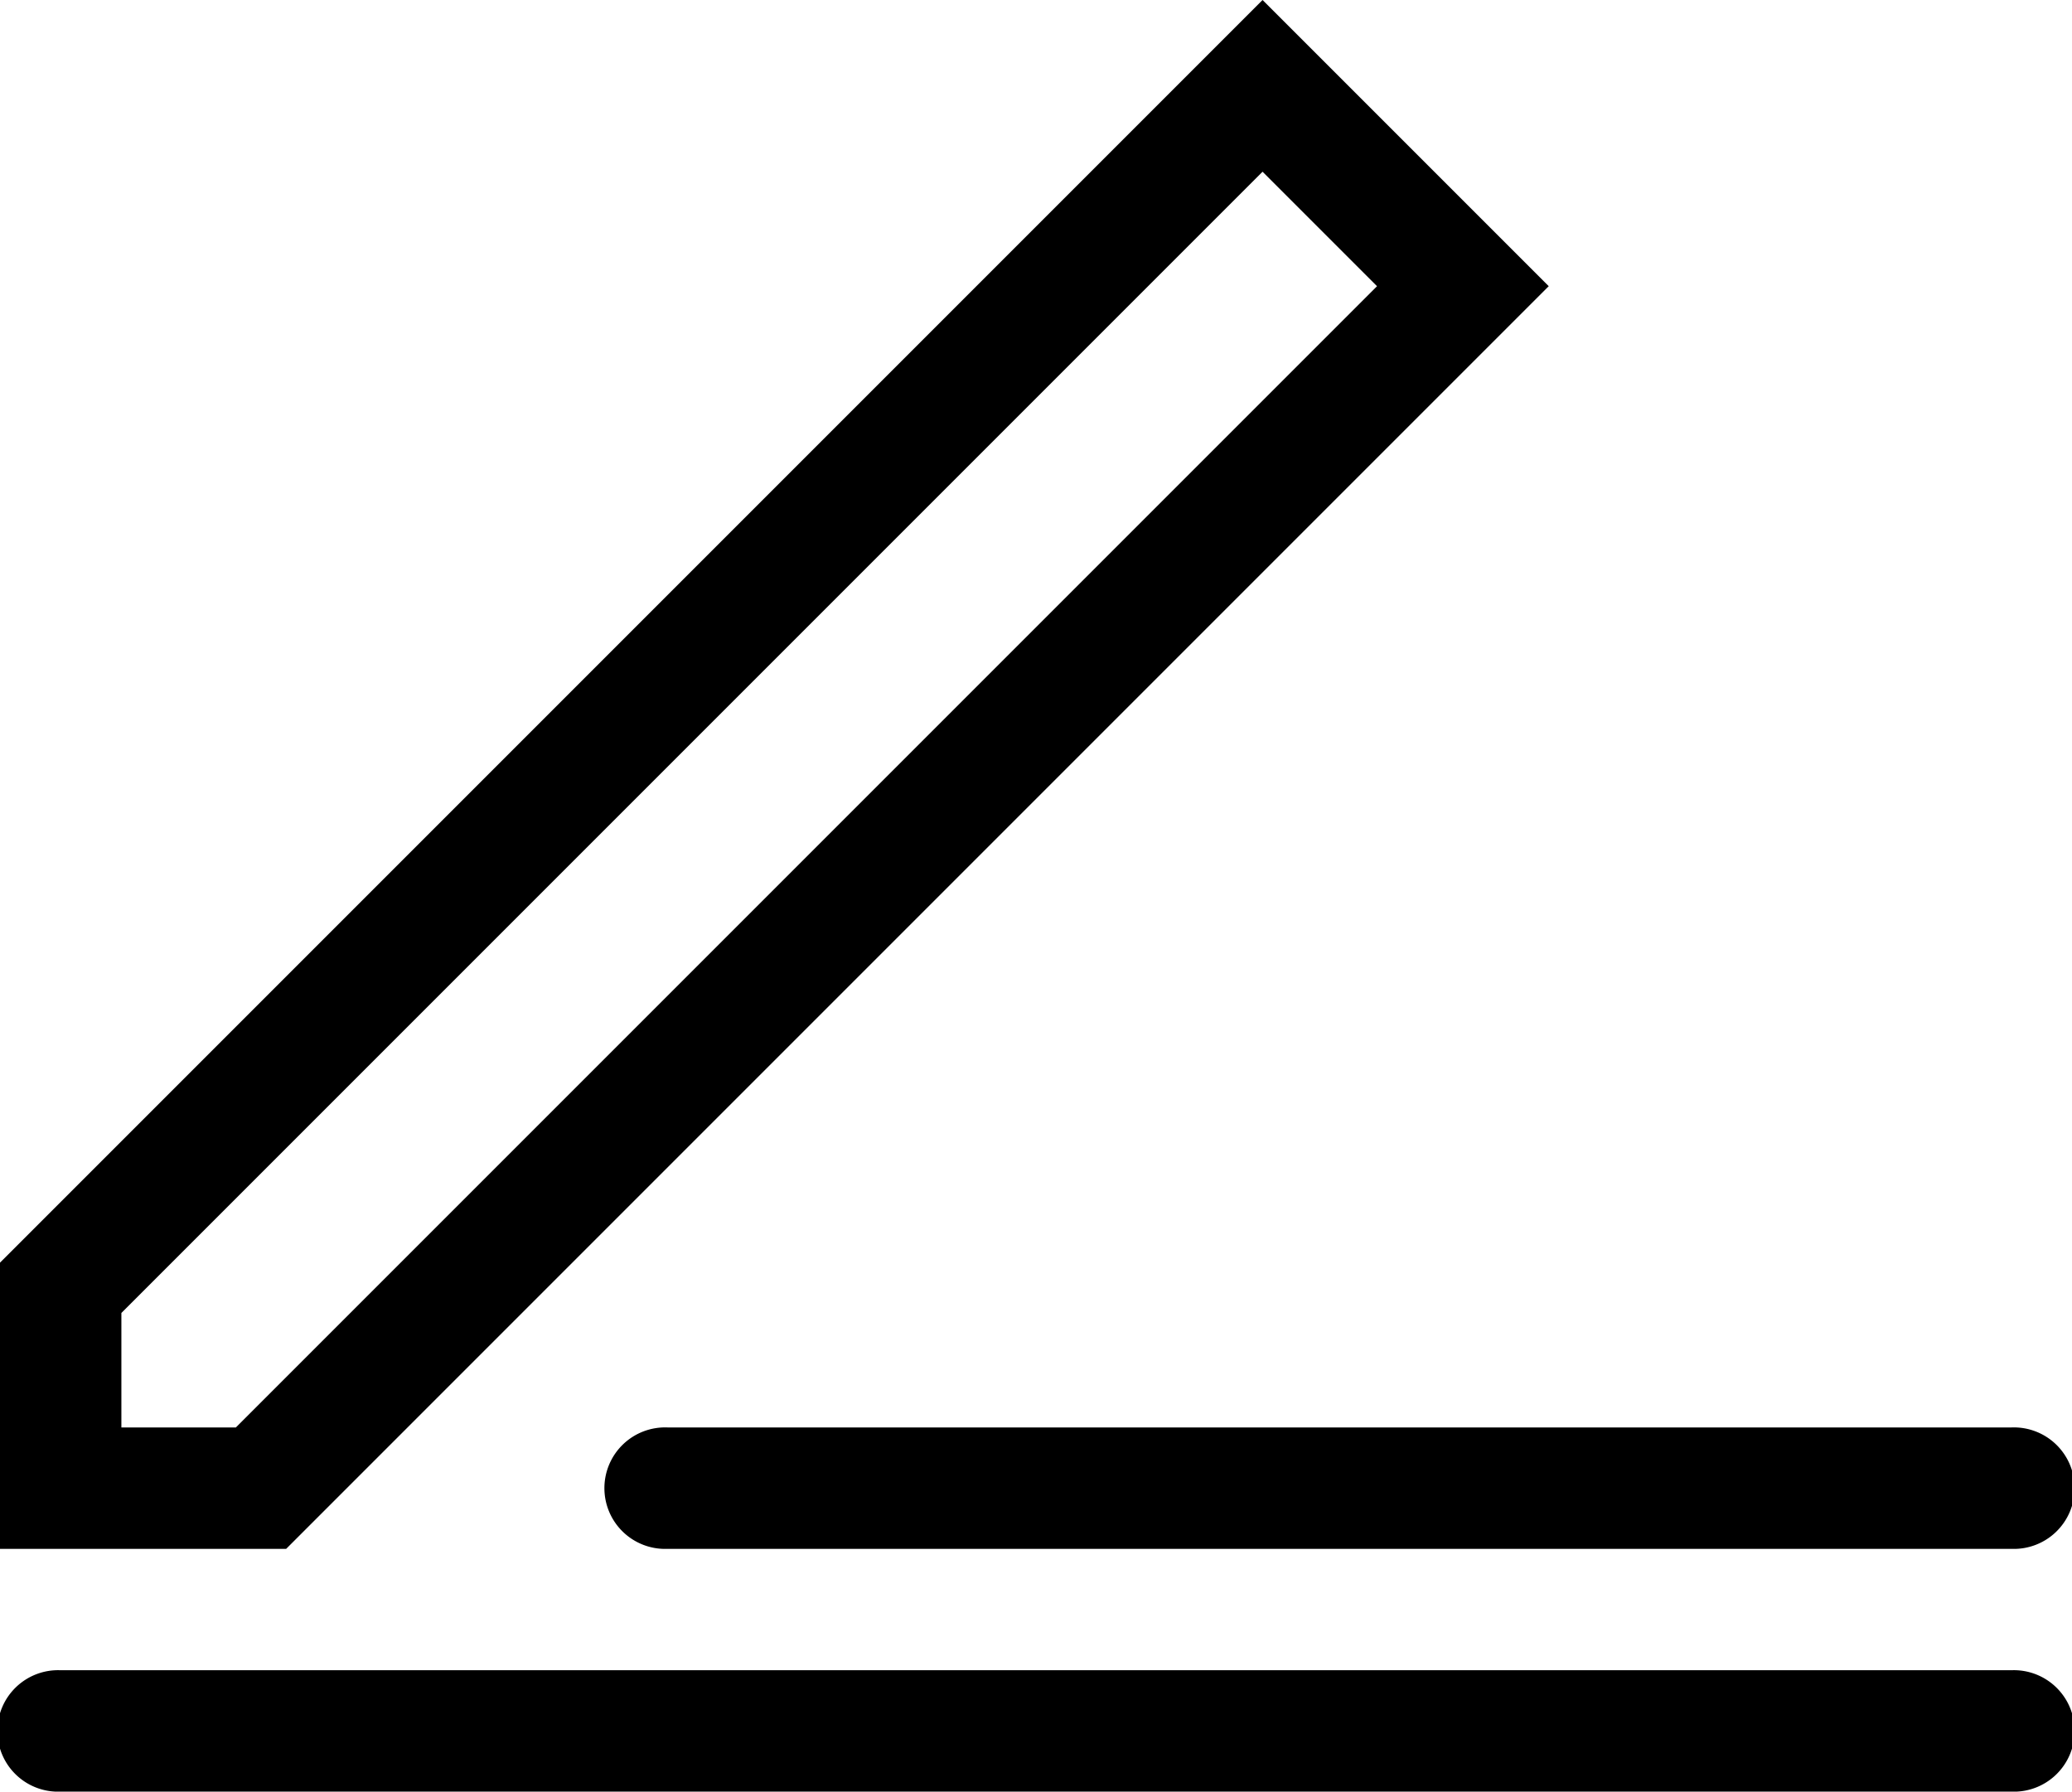 <svg id="Camada_1" data-name="Camada 1" xmlns="http://www.w3.org/2000/svg" viewBox="0 0 182.82 158.07"><title>post</title><path d="M111.4,0,0,111.4v25.25H25.25l111.4-111.4ZM20.81,125.94H10.71v-10.1L111.4,15.15l10.1,10.1Z"/><path d="M177.46,125.94H58.92a5.36,5.36,0,1,0,0,10.71H177.46a5.36,5.36,0,1,0,0-10.71Z"/><path d="M177.46,147.36H5.36a5.36,5.36,0,1,0,0,10.71h172.1a5.36,5.36,0,1,0,0-10.71Z"/></svg>